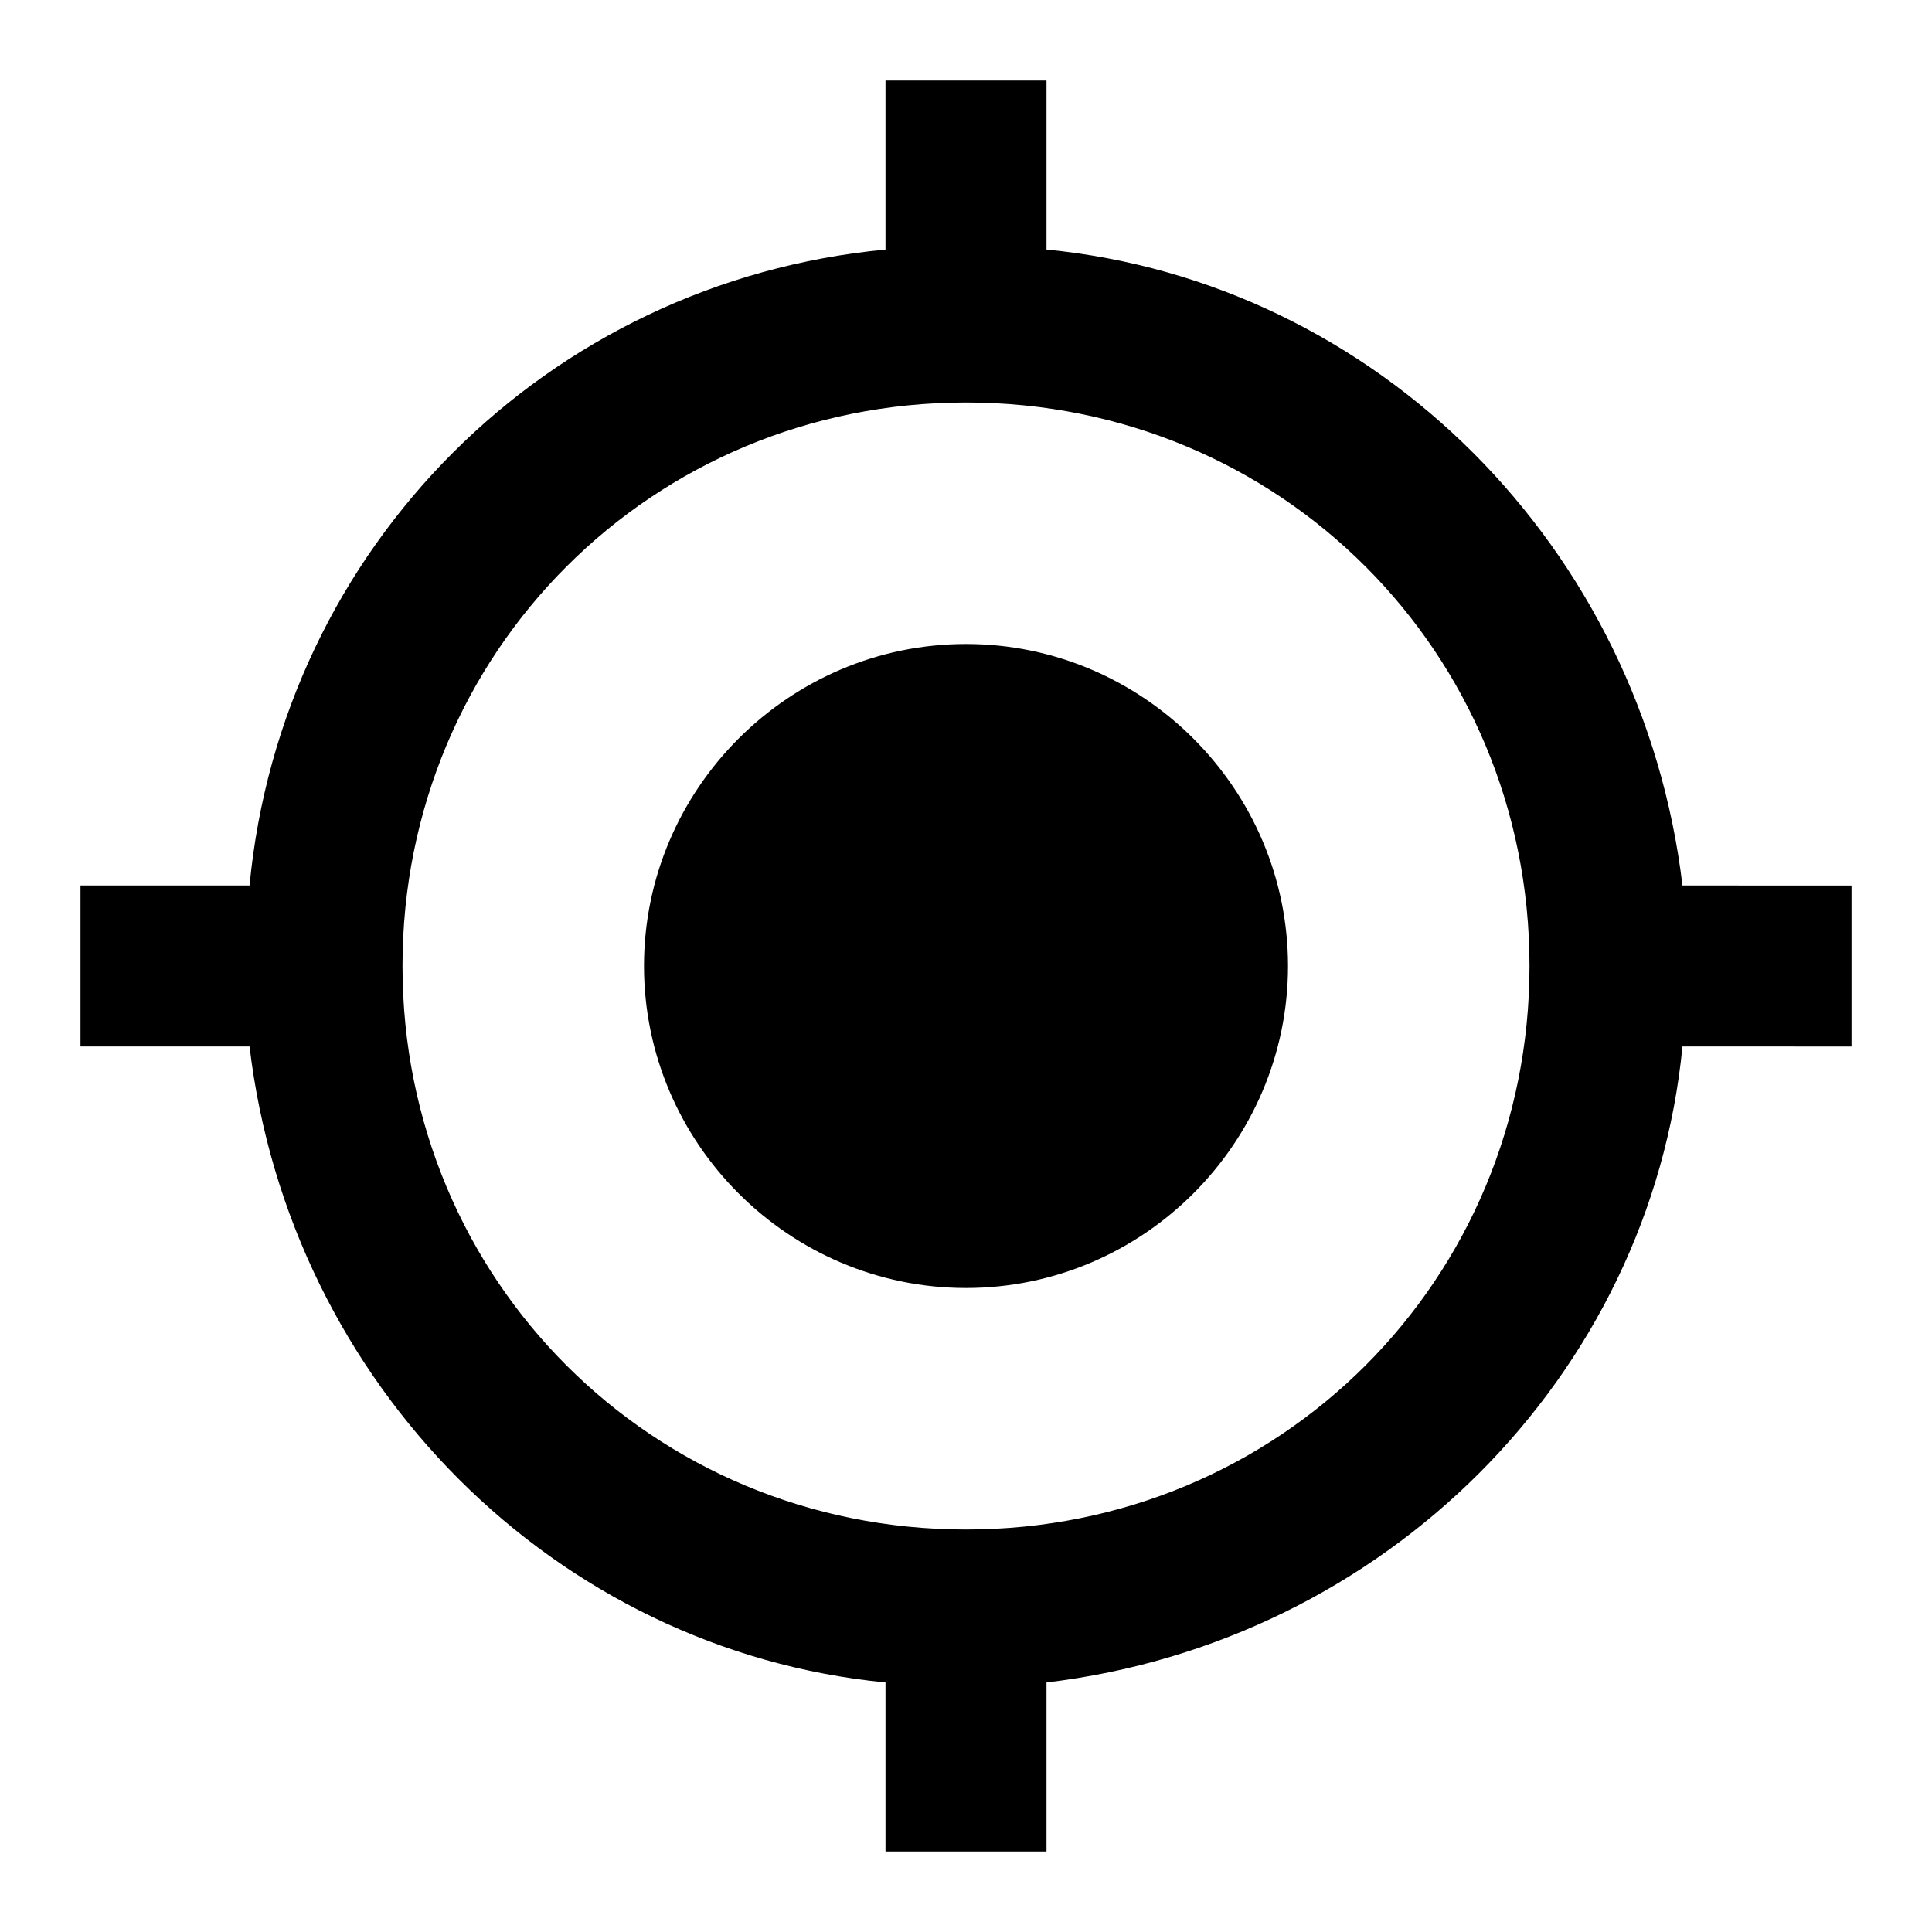 <?xml version="1.0" encoding="utf-8"?>
<!-- Generator: Adobe Illustrator 17.1.0, SVG Export Plug-In . SVG Version: 6.00 Build 0)  -->
<!DOCTYPE svg PUBLIC "-//W3C//DTD SVG 1.1//EN" "http://www.w3.org/Graphics/SVG/1.1/DTD/svg11.dtd">
<svg version="1.1" xmlns="http://www.w3.org/2000/svg" xmlns:xlink="http://www.w3.org/1999/xlink" x="0px" y="0px" width="24px"
	 height="24px" viewBox="0 0 24 24" enable-background="new 0 0 24 24" xml:space="preserve">
<g id="Header">
	<g>
		<rect x="-618" y="-2360" fill="none" width="1400" height="3600"/>
	</g>
</g>
<g id="Label">
</g>
<g id="Icon">
	<g>
		<g>
			<rect fill="none" width="24" height="24"/>
		</g>
		<path d="M12,8c-2.2,0-4,1.8-4,4c0,2.2,1.8,4,4,4s4-1.8,4-4C16,9.8,14.2,8,12,8z M20.9,11c-0.5-4.2-3.8-7.5-7.9-7.9V1h-2v2.1
			C6.8,3.5,3.5,6.8,3.1,11H1v2h2.1c0.5,4.2,3.8,7.5,7.9,7.9V23h2v-2.1c4.2-0.5,7.5-3.8,7.9-7.9H23v-2H20.9z M12,19c-3.9,0-7-3.1-7-7
			c0-3.9,3.1-7,7-7s7,3.1,7,7C19,15.9,15.9,19,12,19z"/>
	</g>
</g>
<g id="Grid" display="none">
	<g display="inline">
	</g>
</g>
</svg>
